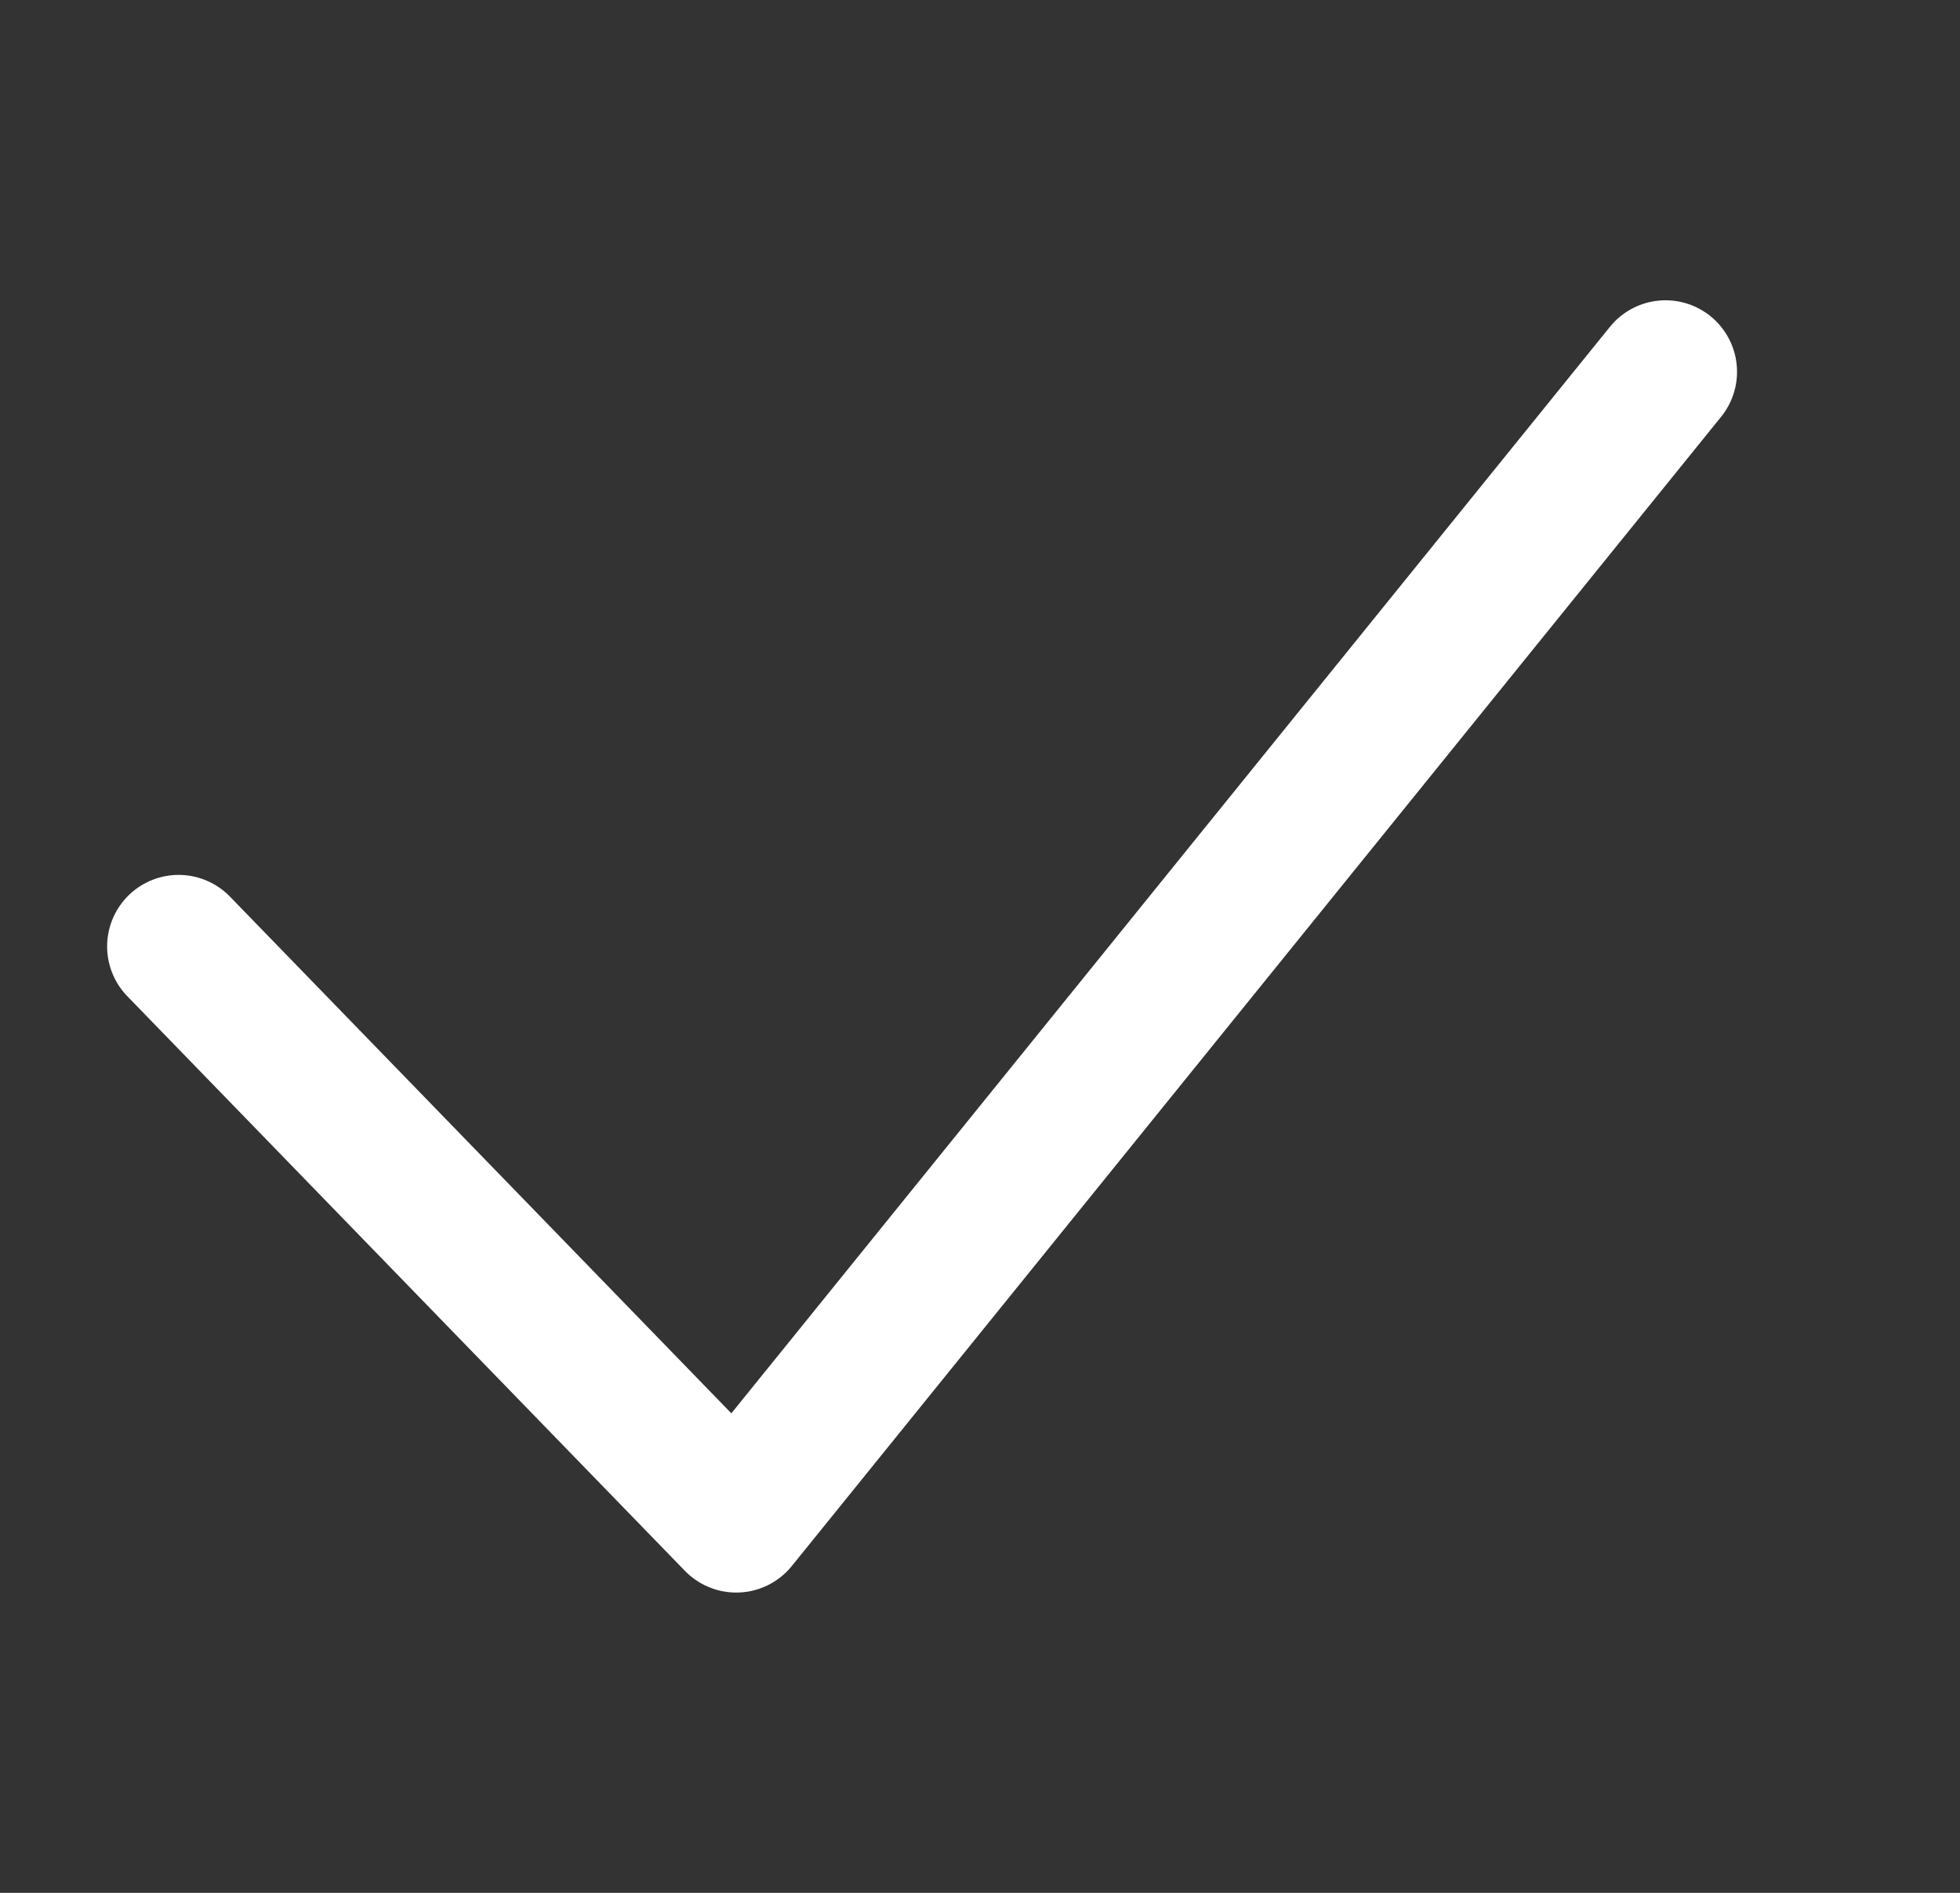 <svg width="29" height="28" viewBox="0 0 29 28" fill="none" xmlns="http://www.w3.org/2000/svg">
<rect x="0" y="0" width="29" height="28" fill="#333333" stroke="none"/>
<path d="M2.643 14L10.893 22.5L24.643 5.5" stroke="white" stroke-width="2.116" stroke-linecap="round" stroke-linejoin="round"/>
</svg>
